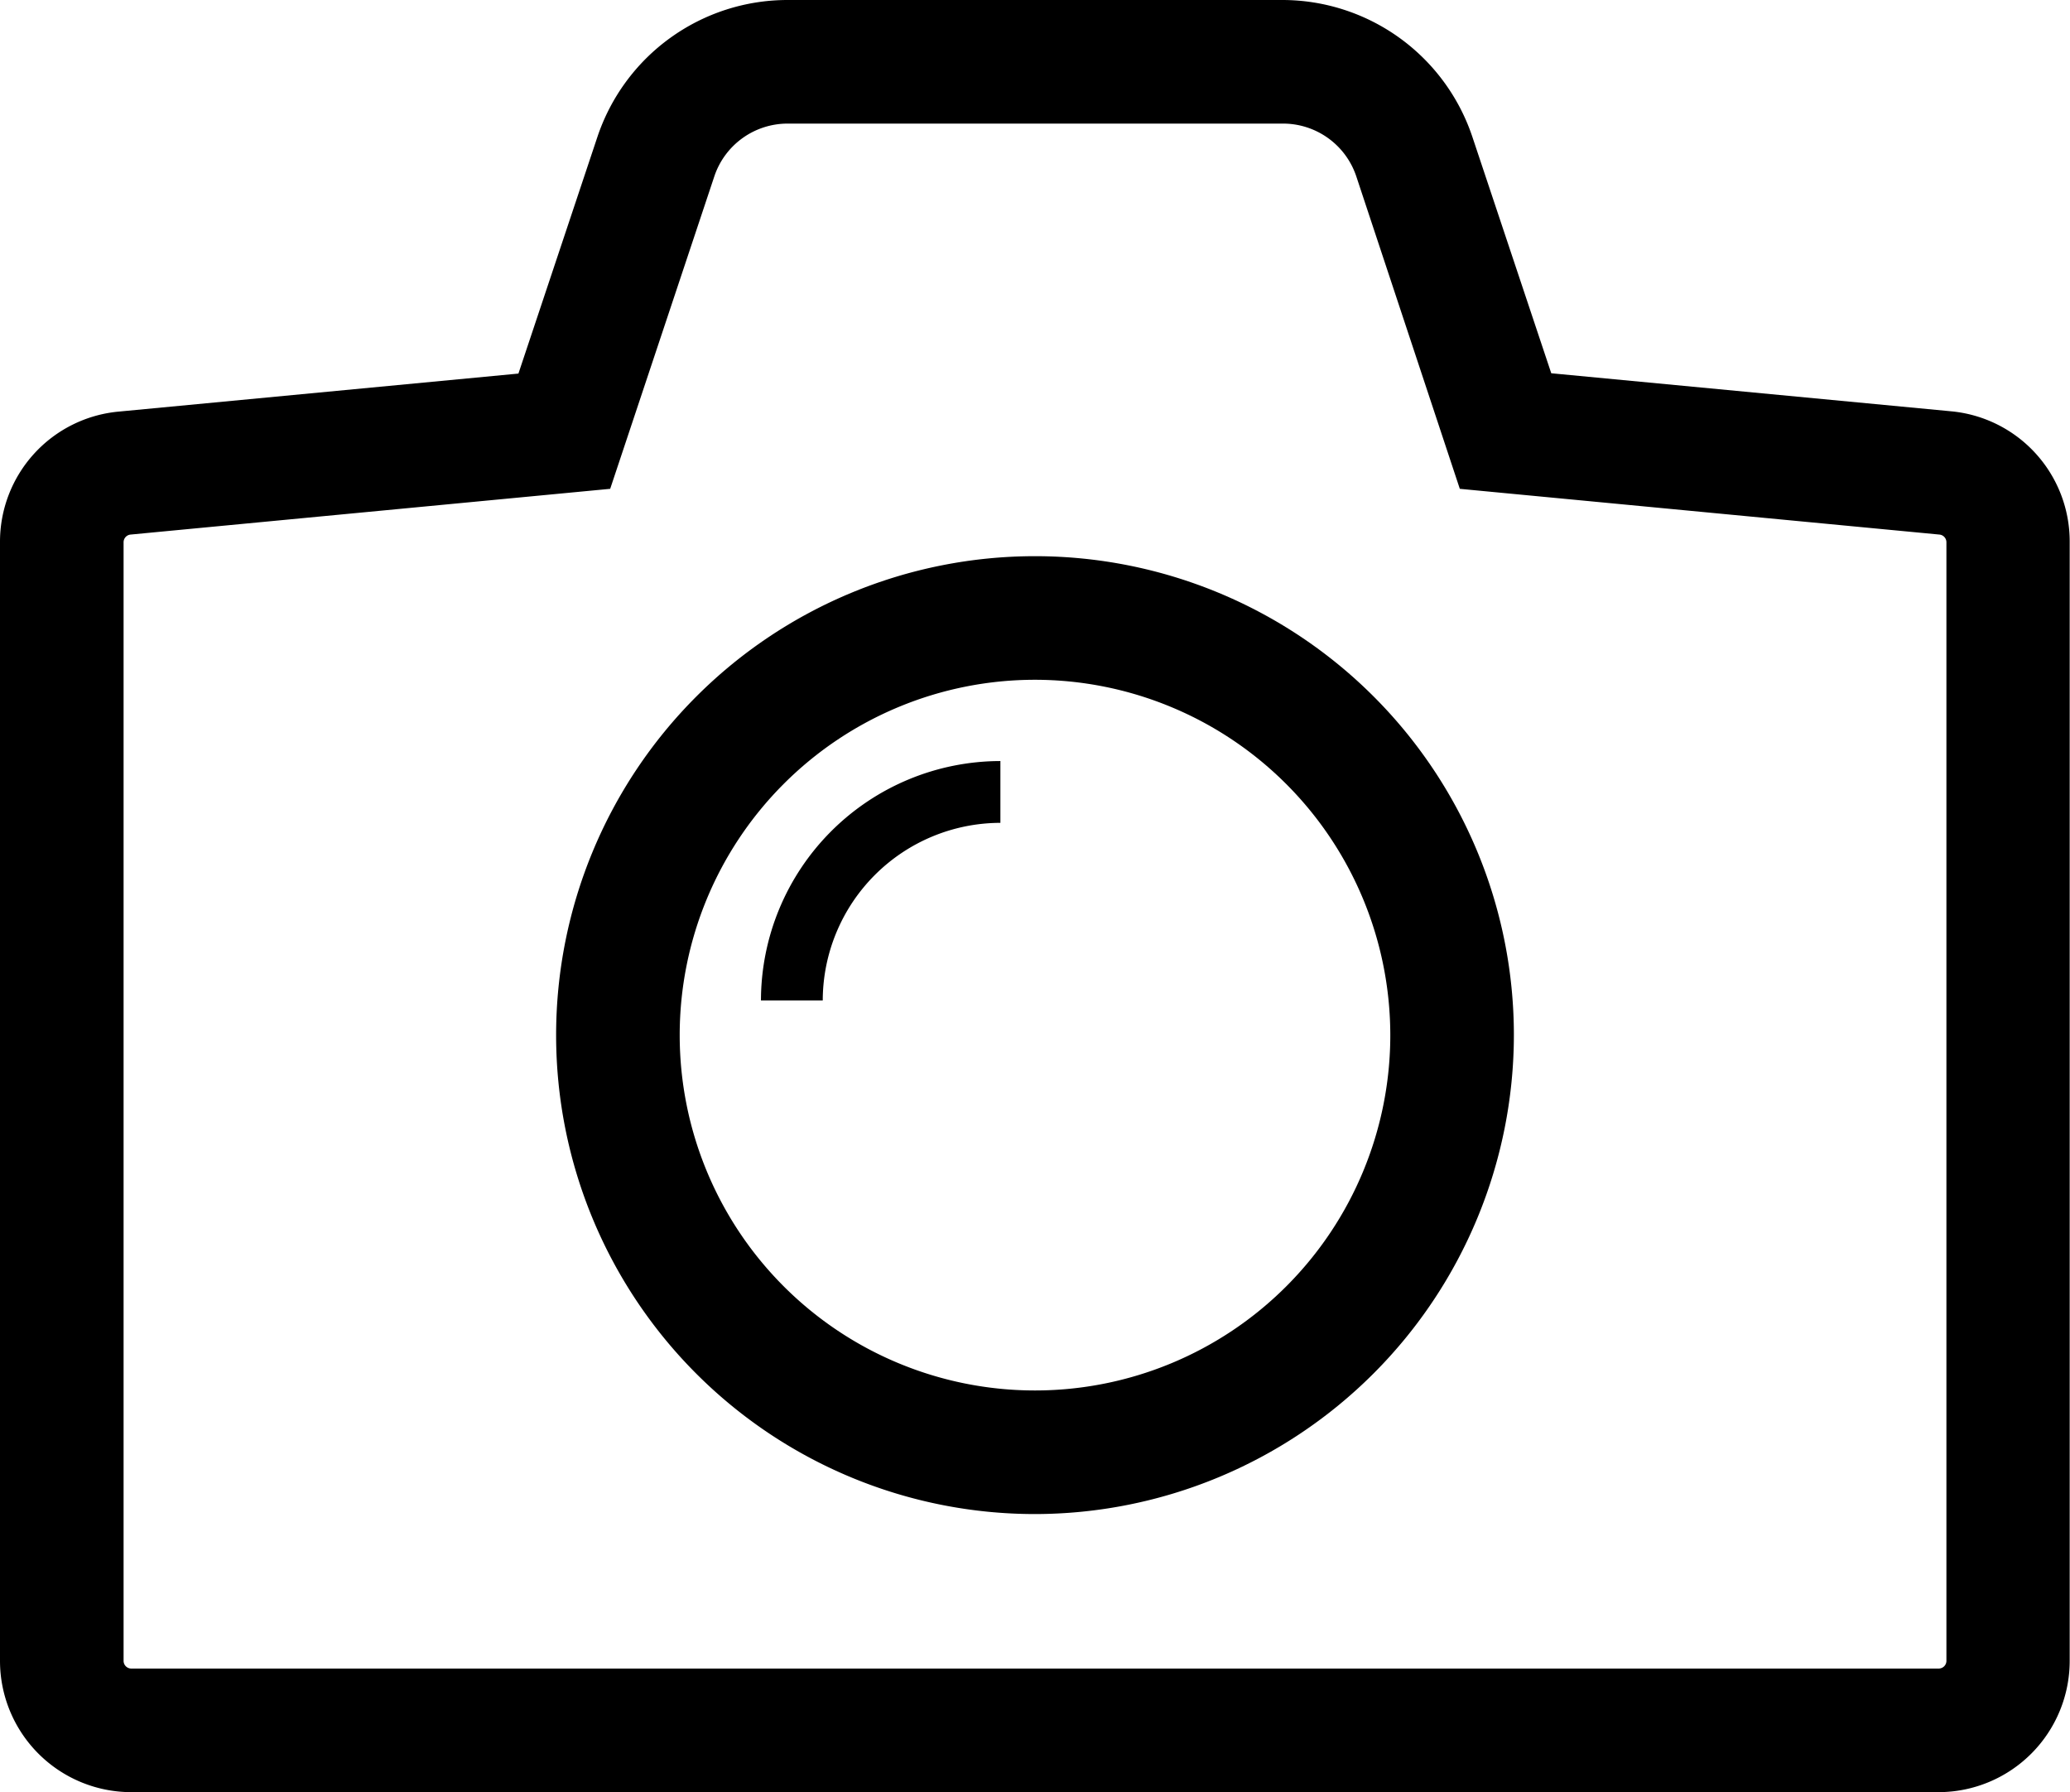 <svg id="location-icon" xmlns="http://www.w3.org/2000/svg" viewBox="0 0 67 58"><title>camera-icon</title><path d="M33.6,49A15.5,15.5,0,1,1,49.1,33.5,15.52,15.52,0,0,1,33.6,49Zm0-27A11.5,11.5,0,1,0,45.1,33.5,11.51,11.51,0,0,0,33.6,22Z" transform="translate(-0.1)"/><path d="M26.73,32.38h-2a7.76,7.76,0,0,1,7.75-7.75v2A5.76,5.76,0,0,0,26.73,32.38Z" transform="translate(-0.1)"/><path d="M62.85,58H4.35A4.25,4.25,0,0,1,.1,53.75V17.55a4.23,4.23,0,0,1,3.85-4.23l12.93-1.23,2.55-7.64A6.49,6.49,0,0,1,25.59,0h16a6.49,6.49,0,0,1,6.17,4.44l2.55,7.64,12.93,1.23a4.23,4.23,0,0,1,3.85,4.23v36.2A4.25,4.25,0,0,1,62.85,58ZM25.59,4a2.5,2.5,0,0,0-2.37,1.71L19.85,15.82,4.33,17.3a0.25,0.25,0,0,0-.23.25v36.2a0.25,0.25,0,0,0,.25.25h58.5a0.25,0.25,0,0,0,.25-0.25V17.55a0.25,0.25,0,0,0-.23-0.25L47.35,15.82,44,5.71A2.5,2.5,0,0,0,41.61,4h-16Z" transform="translate(-0.1)"/></svg>
